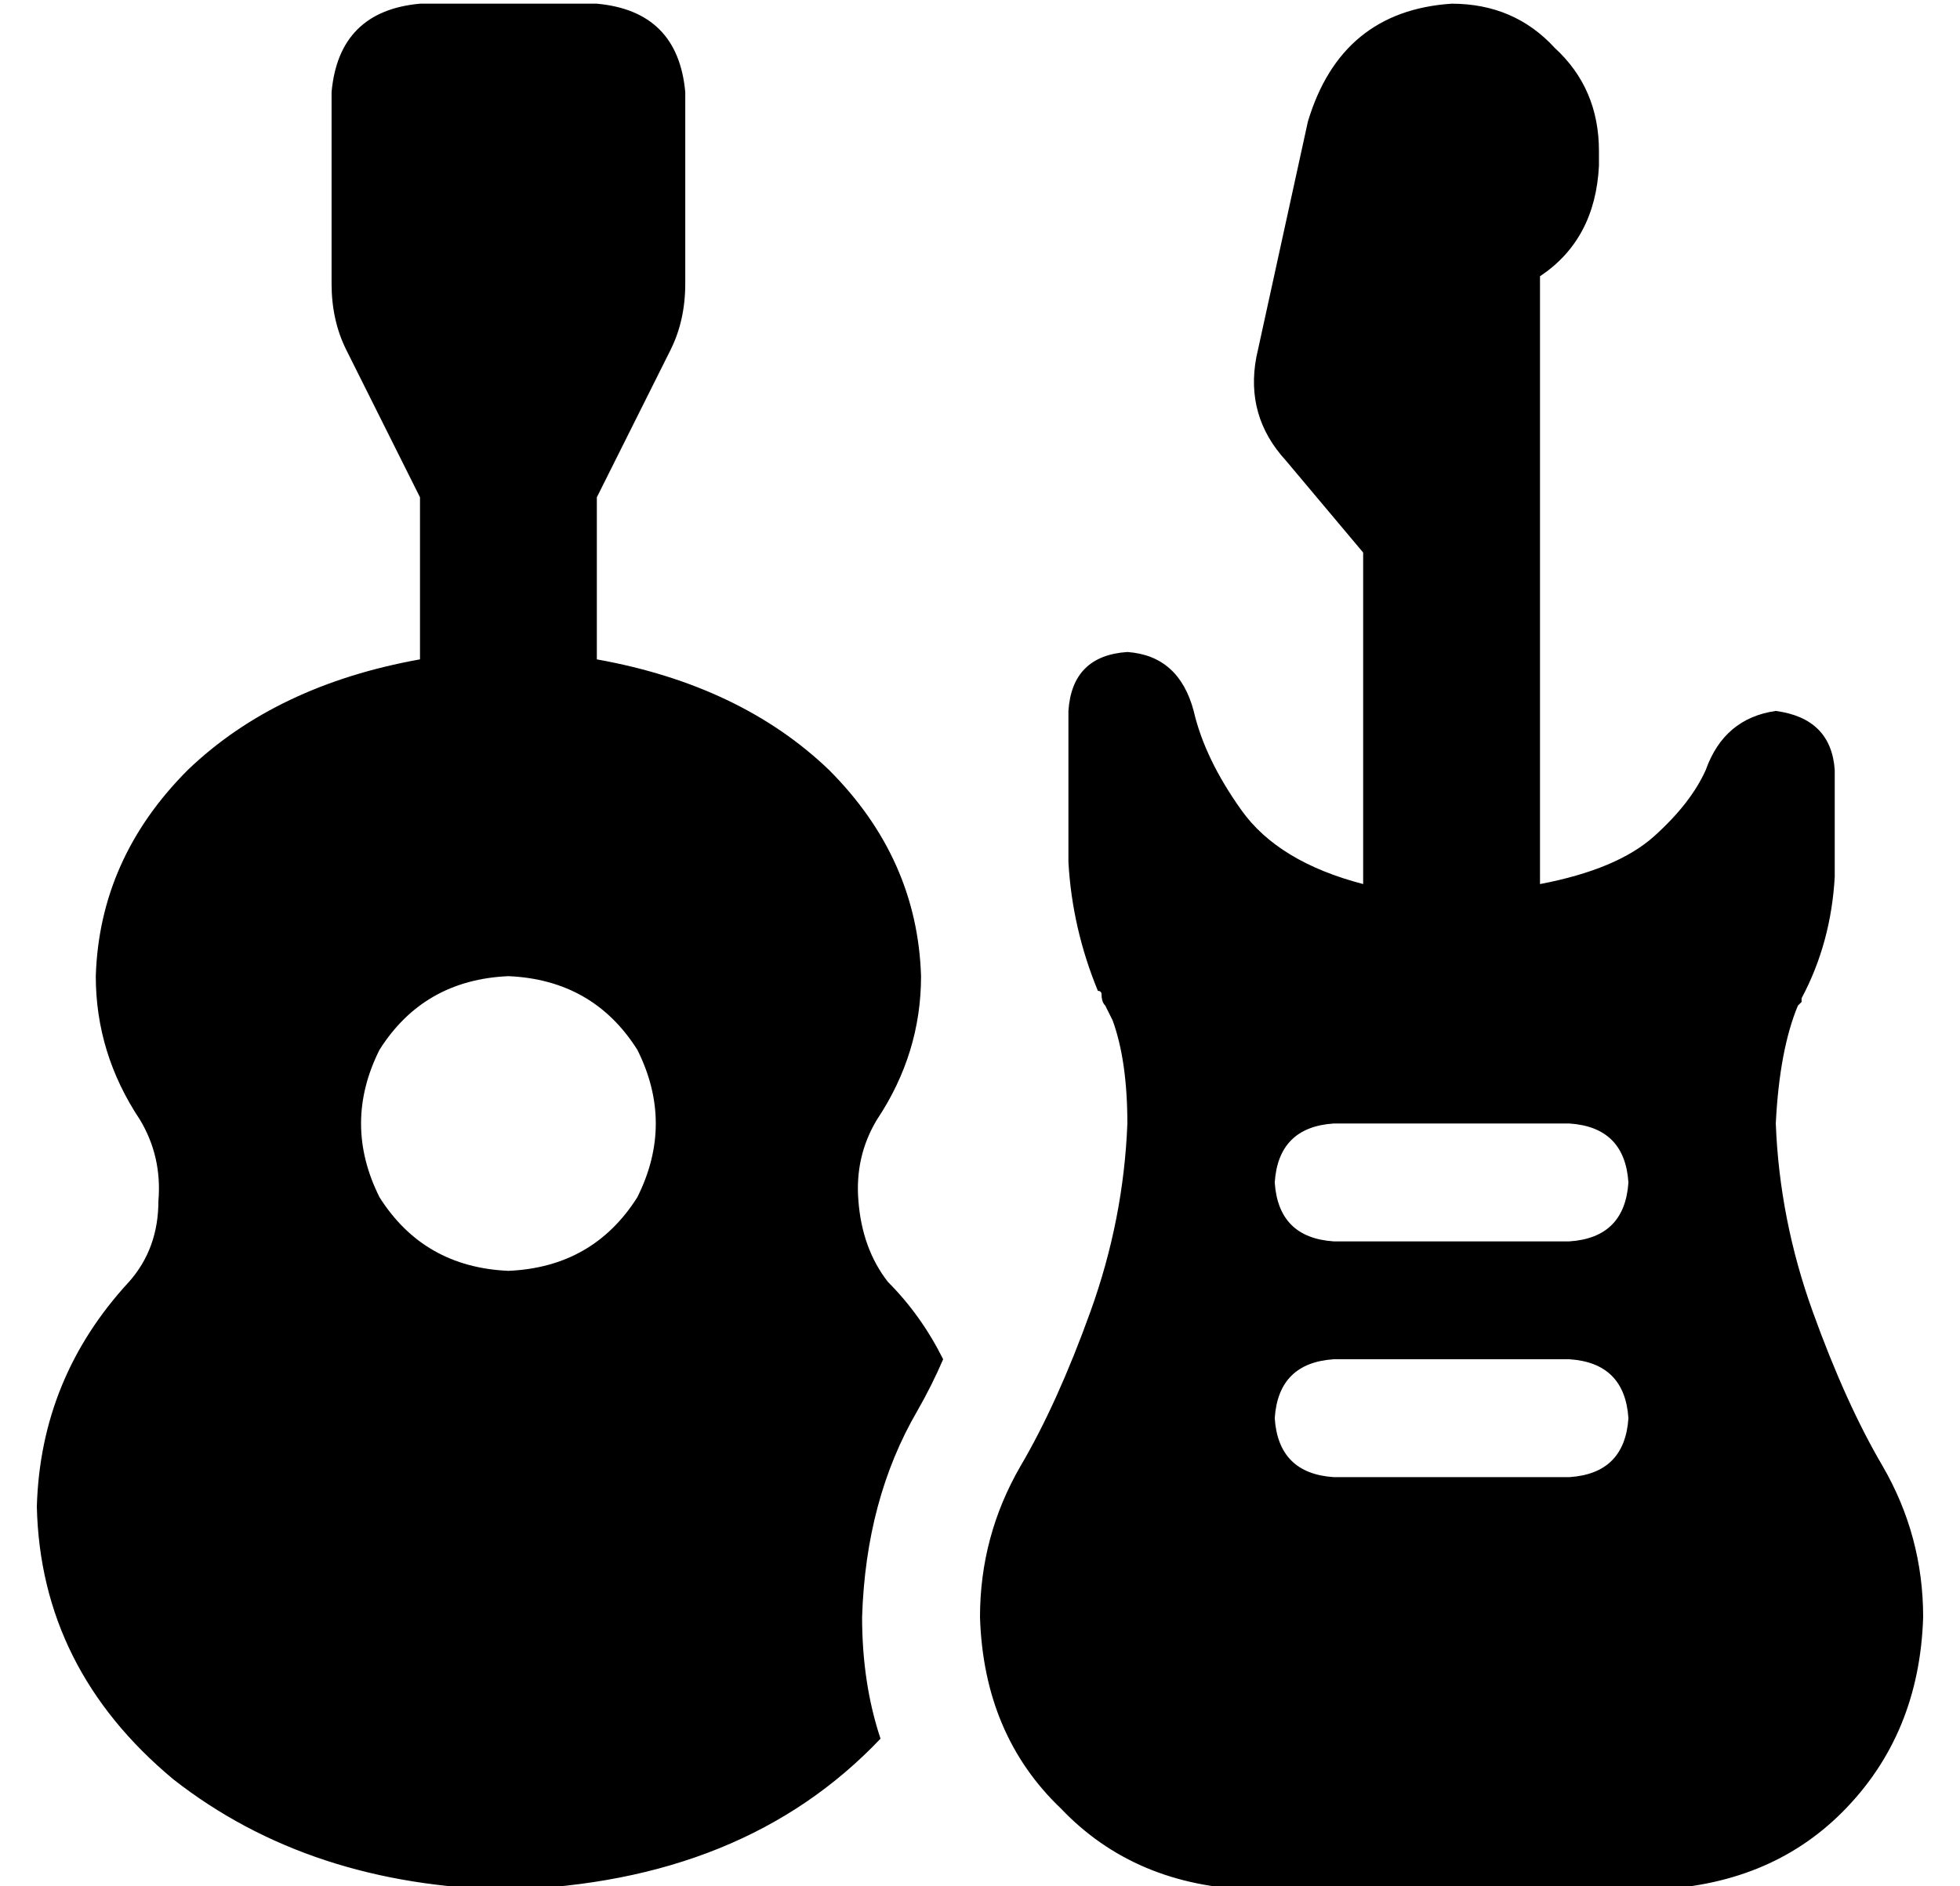 <?xml version="1.0" standalone="no"?>
<!DOCTYPE svg PUBLIC "-//W3C//DTD SVG 1.1//EN" "http://www.w3.org/Graphics/SVG/1.1/DTD/svg11.dtd" >
<svg xmlns="http://www.w3.org/2000/svg" xmlns:xlink="http://www.w3.org/1999/xlink" version="1.1" viewBox="-10 -40 532 512">
   <path fill="currentColor"
d="M104 -39h48h-48h48q22 2 24 24v52v0q0 10 -4 18l-20 40v0v44v0q39 7 63 30q24 24 25 56q0 21 -12 39q-6 10 -5 22q1 13 8 22q9 9 15 21q-3 7 -7 14q-14 24 -15 56q0 18 5 33q-37 39 -101 41q-54 -1 -91 -30q-36 -30 -37 -74q1 -35 25 -61q8 -9 8 -22q1 -12 -5 -22
q-12 -18 -12 -39q1 -32 25 -56q24 -23 63 -30v-44v0l-20 -40v0q-4 -8 -4 -18v-52v0q2 -22 24 -24v0zM128 305q23 -1 35 -20q10 -20 0 -40q-12 -19 -35 -20q-23 1 -35 20q-10 20 0 40q12 19 35 20v0zM360 110l-21 -25l21 25l-21 -25q-11 -12 -8 -28l14 -64v0q9 -30 39 -32
q17 0 28 12q12 11 12 28v4v0q-1 20 -16 30v165v0q21 -4 31 -13t14 -18q5 -14 19 -16q15 2 16 16v29v0q-1 18 -9 33v1l-1 1v0q-5 12 -6 32q1 26 10 51t19 42q11 19 11 41q-1 32 -22 53q-20 20 -52 21h-108v0q-32 -1 -52 -22q-21 -20 -22 -52q0 -22 11 -41q10 -17 19 -42
t10 -51q0 -17 -4 -28l-2 -4q-1 -1 -1 -3v0v0v0v0q0 -1 -1 -1q-7 -17 -8 -35v-41v0q1 -15 16 -16q14 1 18 16q3 13 13 27t33 20v-90v0zM336 281q1 15 16 16h64v0q15 -1 16 -16q-1 -15 -16 -16h-64v0q-15 1 -16 16v0zM336 345q1 15 16 16h64v0q15 -1 16 -16q-1 -15 -16 -16
h-64v0q-15 1 -16 16v0z" />
</svg>
